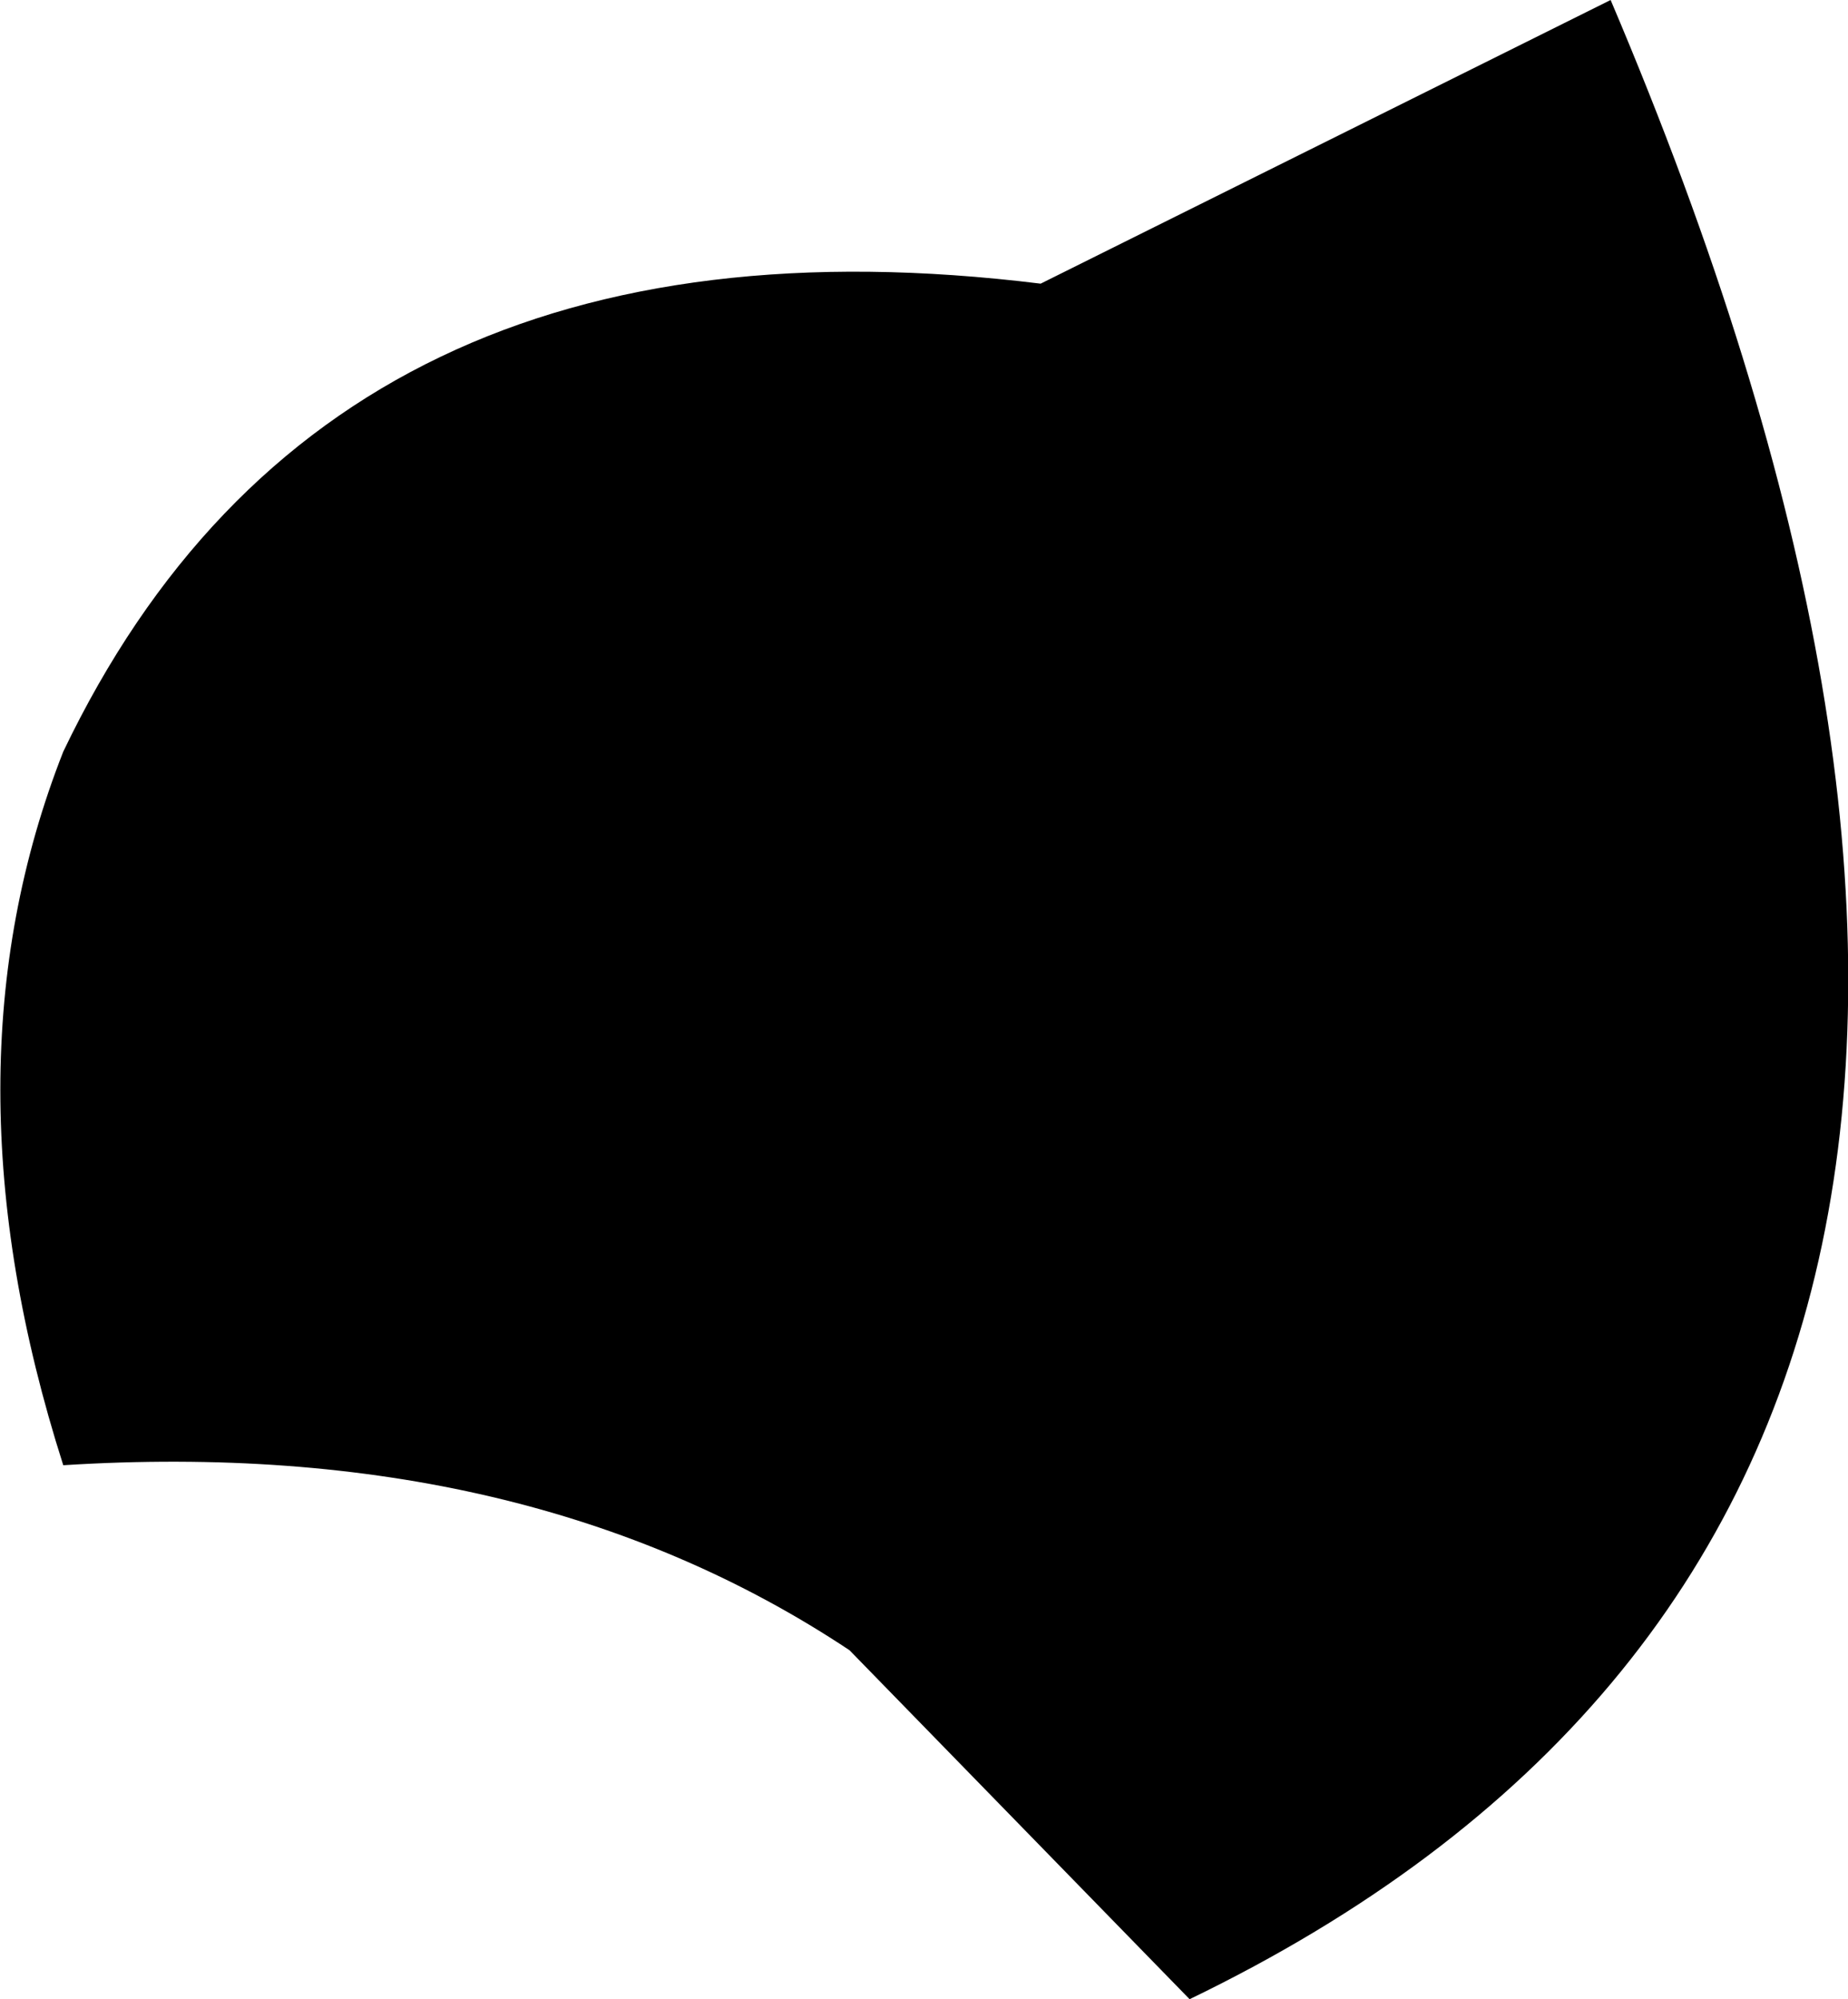 <?xml version="1.0" encoding="UTF-8" standalone="no"?>
<svg xmlns:xlink="http://www.w3.org/1999/xlink" height="146.95px" width="135.85px" xmlns="http://www.w3.org/2000/svg">
  <g transform="matrix(1.0, 0.0, 0.0, 1.0, -212.65, -137.55)">
    <path d="M217.3 192.8 Q236.85 151.95 289.15 158.4 L331.05 137.55 Q377.6 247.05 300.1 284.5 L275.1 258.85 Q251.4 243.1 217.3 245.25 208.05 216.3 217.3 192.8" fill="#000000" fill-rule="evenodd" stroke="none"/>
  </g>
</svg>
